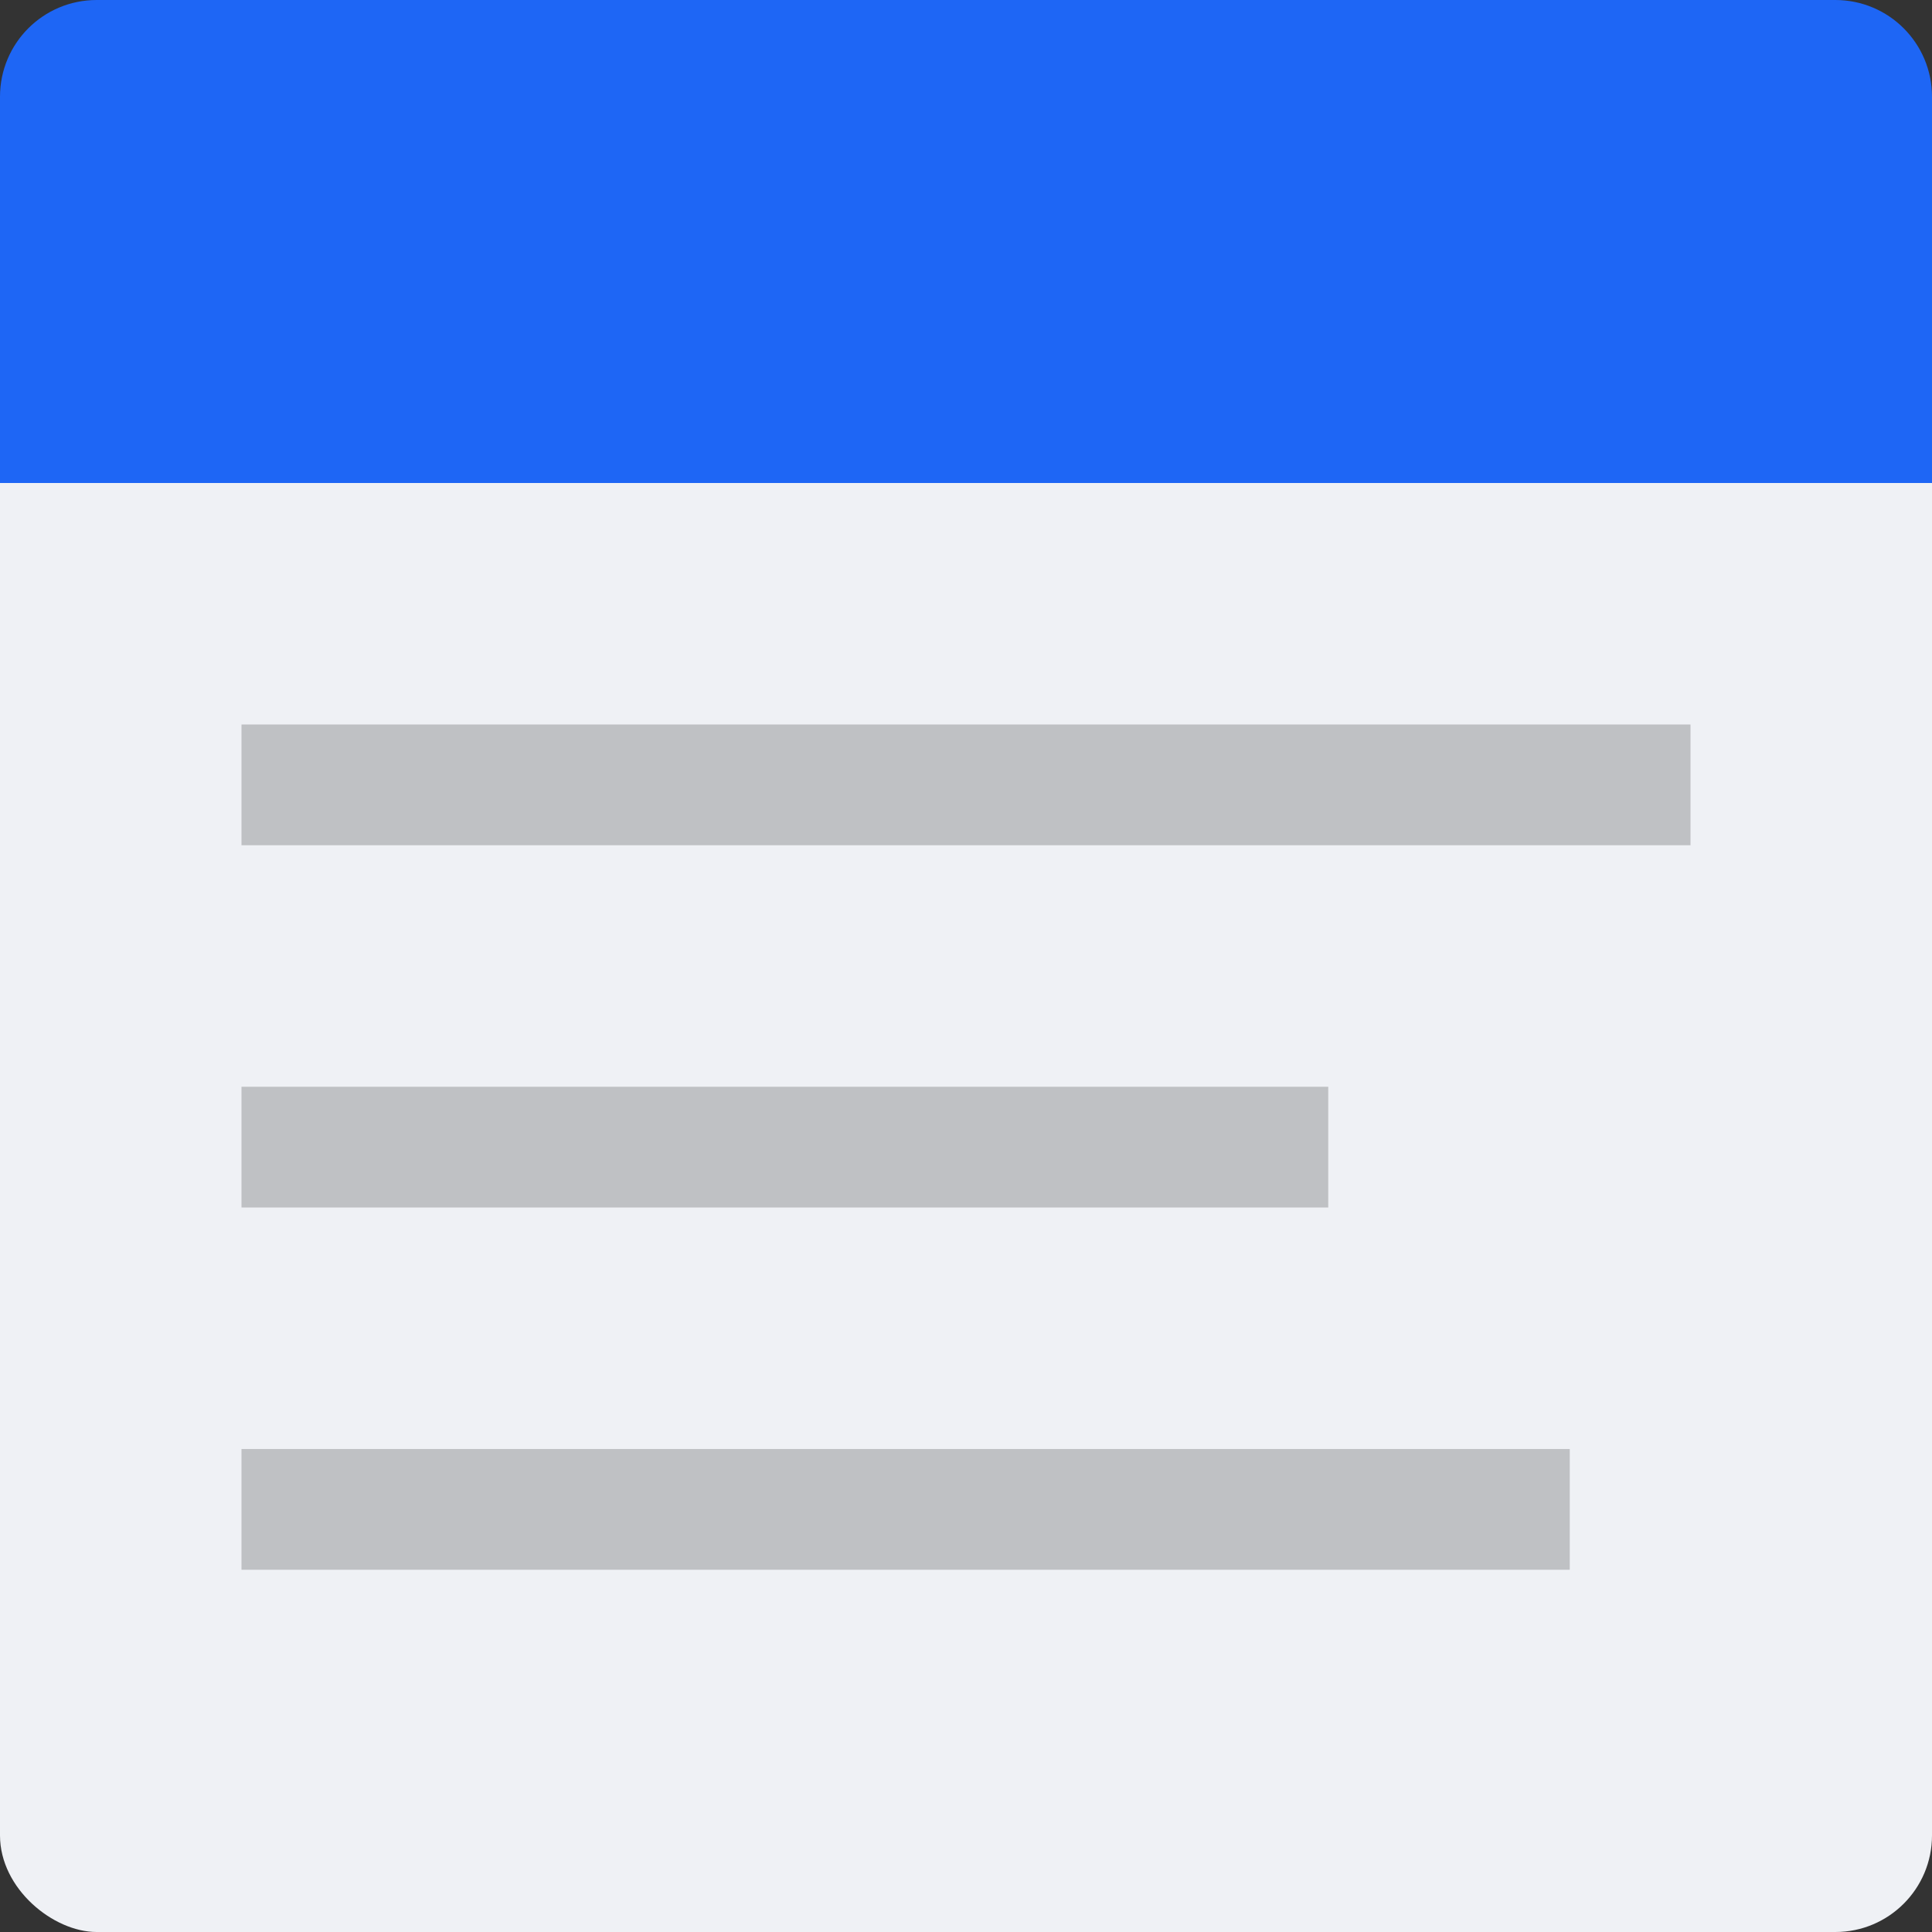 <svg xmlns="http://www.w3.org/2000/svg" width="16" height="16" version="1">
 <rect width="100%" height="100%" fill="#333333" stroke="none"/>
 <rect style="fill:#eff1f5" width="13" height="16" x="-16" y="-16" rx=".8" ry=".8" transform="matrix(0,-1,-1,0,0,0)"/>
 <path style="fill:#1e66f5" d="m0.801 0c-0.443 0-0.801 0.358-0.801 0.801v3.199h16v-3.199c0-0.443-0.358-0.801-0.801-0.801z"/>
 <path style="opacity:0.2" d="M 2,6 V 7 H 14 V 6 Z M 2,9 V 10 H 11 V 9 Z M 2,12 V 13 H 13 V 12 Z"/>
</svg>
